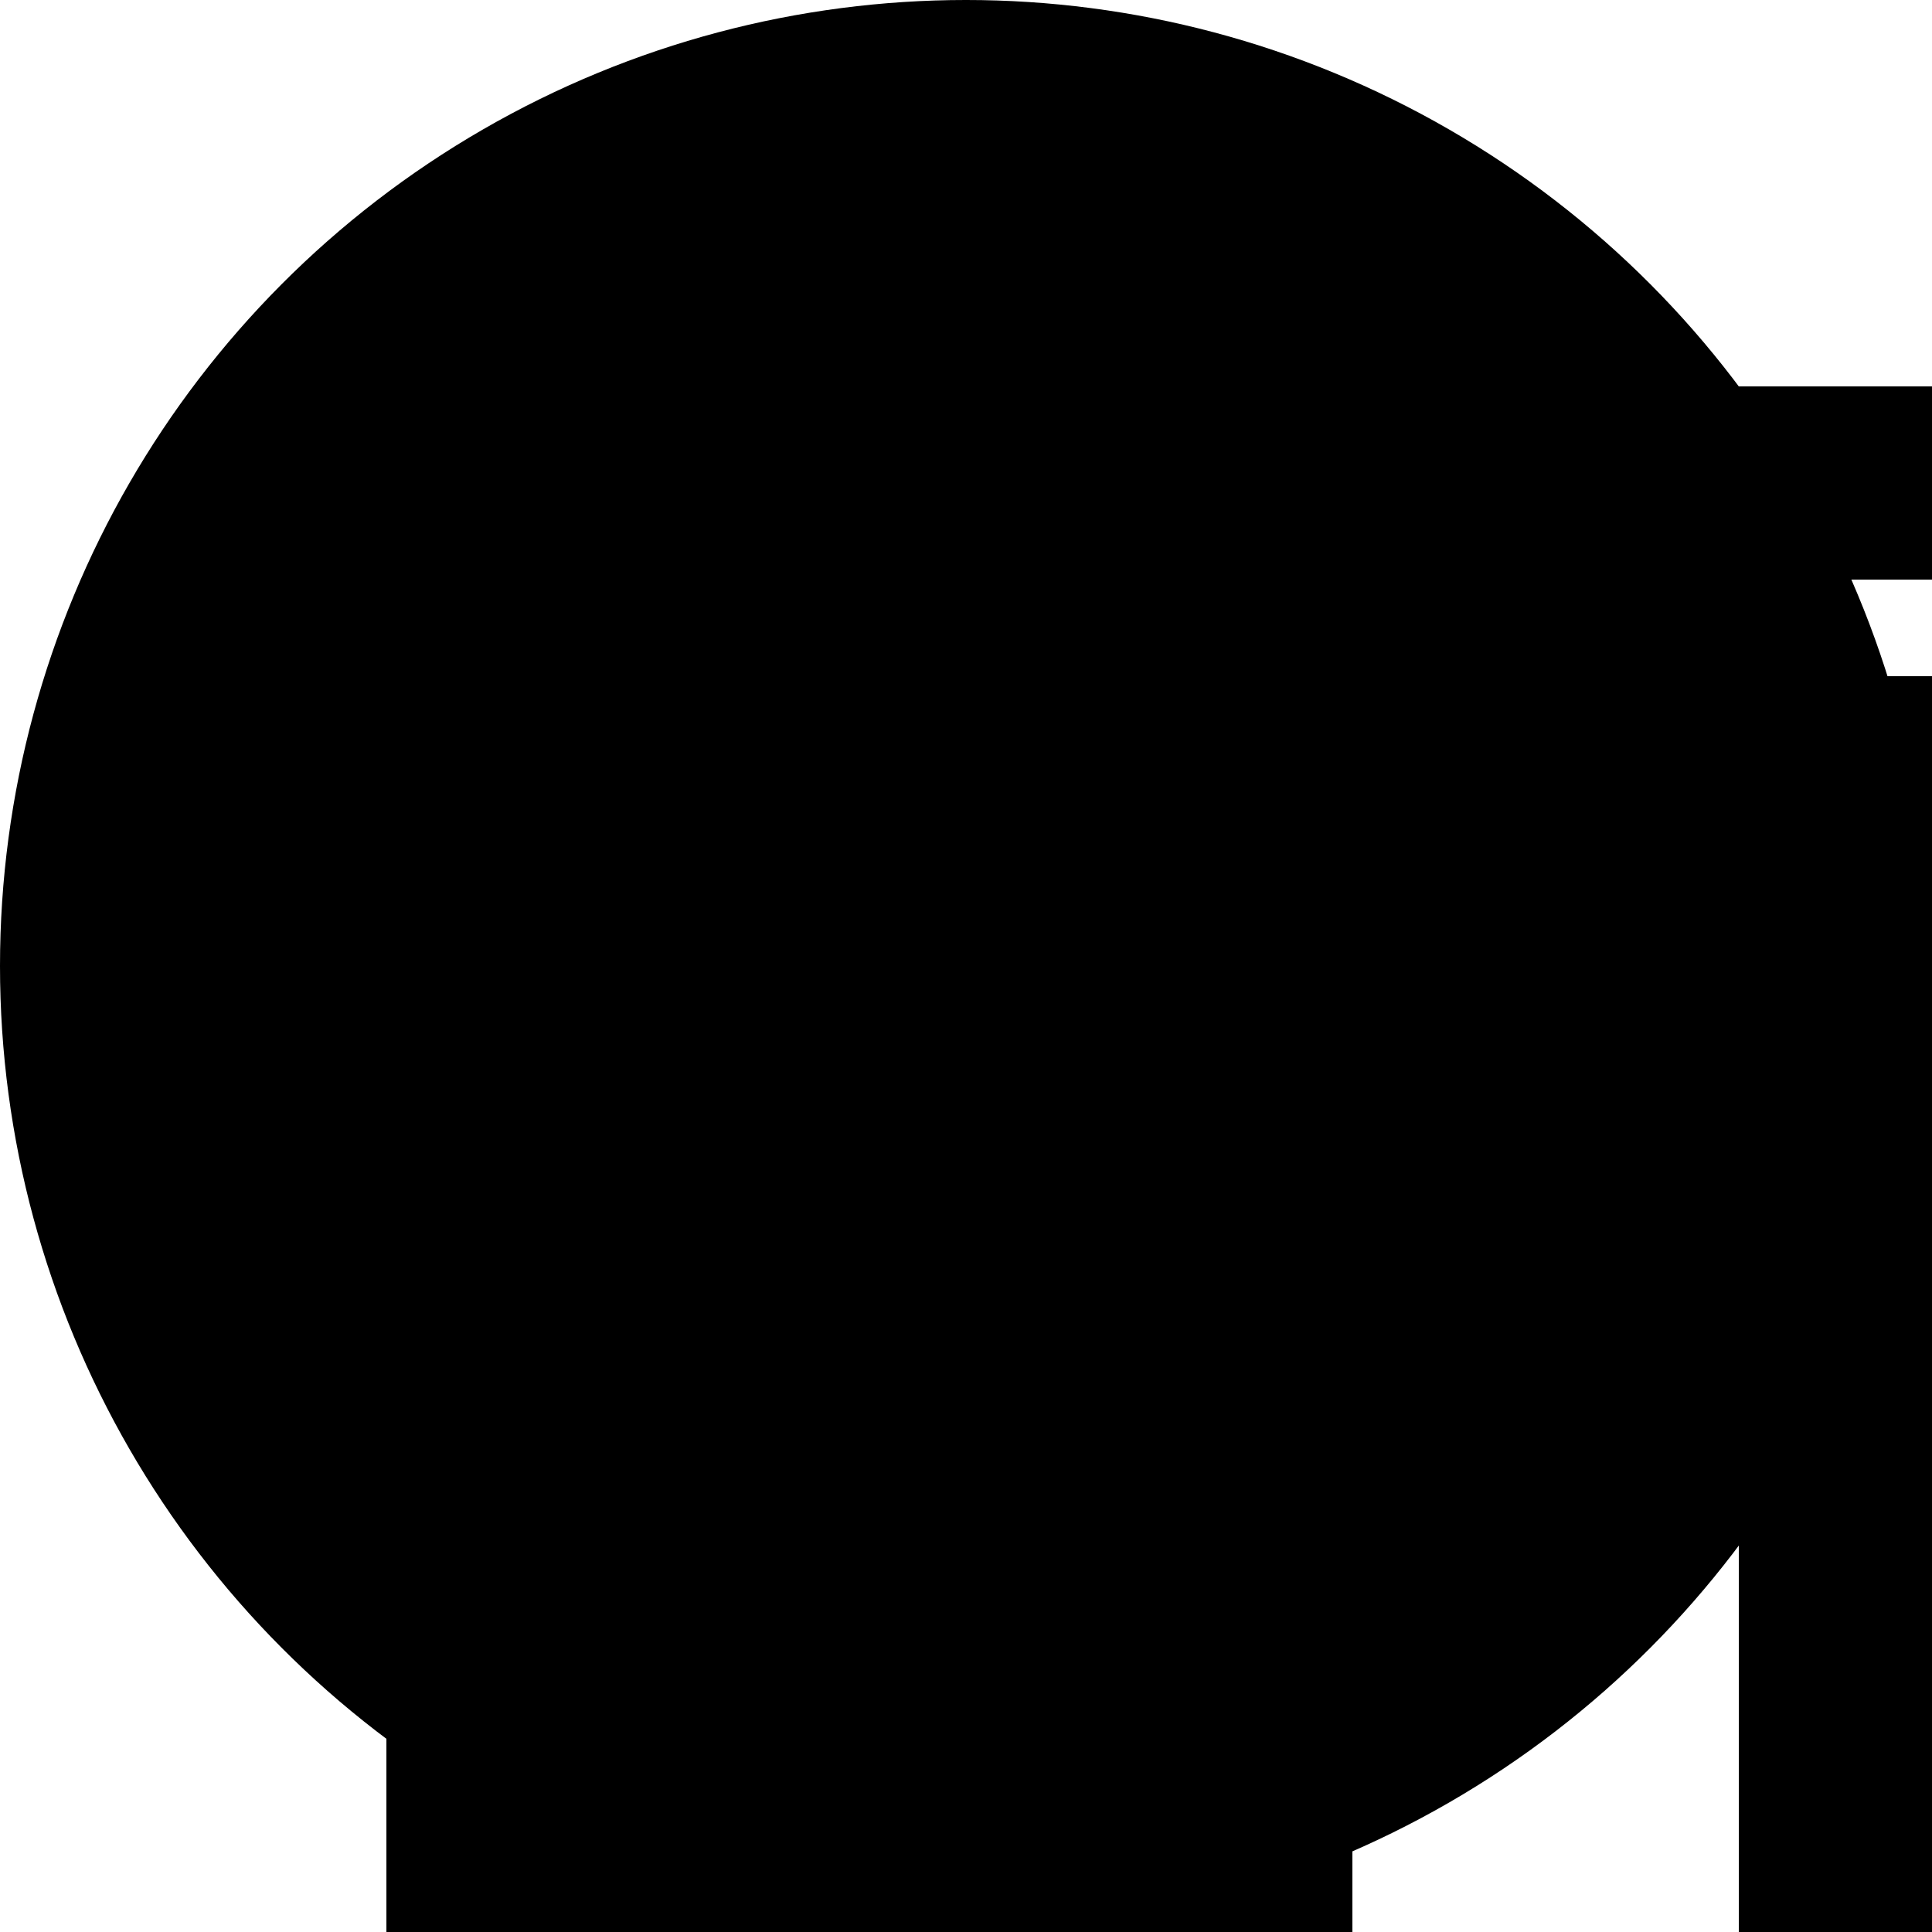 <?xml version="1.0" encoding="UTF-8"?>
<svg width="20px" height="20px" viewBox="0 0 20 20" version="1.1" xmlns="http://www.w3.org/2000/svg" xmlns:xlink="http://www.w3.org/1999/xlink">
    <title>Map view/icon_retailer Copy 3</title>
    <g id="V1.1-shipping-template" stroke="none" stroke-width="1" fill="none" fill-rule="evenodd">
        <g id="Artboard" transform="translate(-113, -220)" fill="#000000">
            <g id="Map-view/icon_retailer-Copy-3" transform="translate(113, 220)">
                <circle id="Oval" cx="10" cy="10" r="10"></circle>
                <path d="M0 0h24v24H0z" fill="none"/><path d="M20 4H4v2h16V4zm1 10v-2l-1-5H4l-1 5v2h1v6h10v-6h4v6h2v-6h1zm-9 4H6v-4h6v4z"/>
            </g>
        </g>
    </g>
</svg>